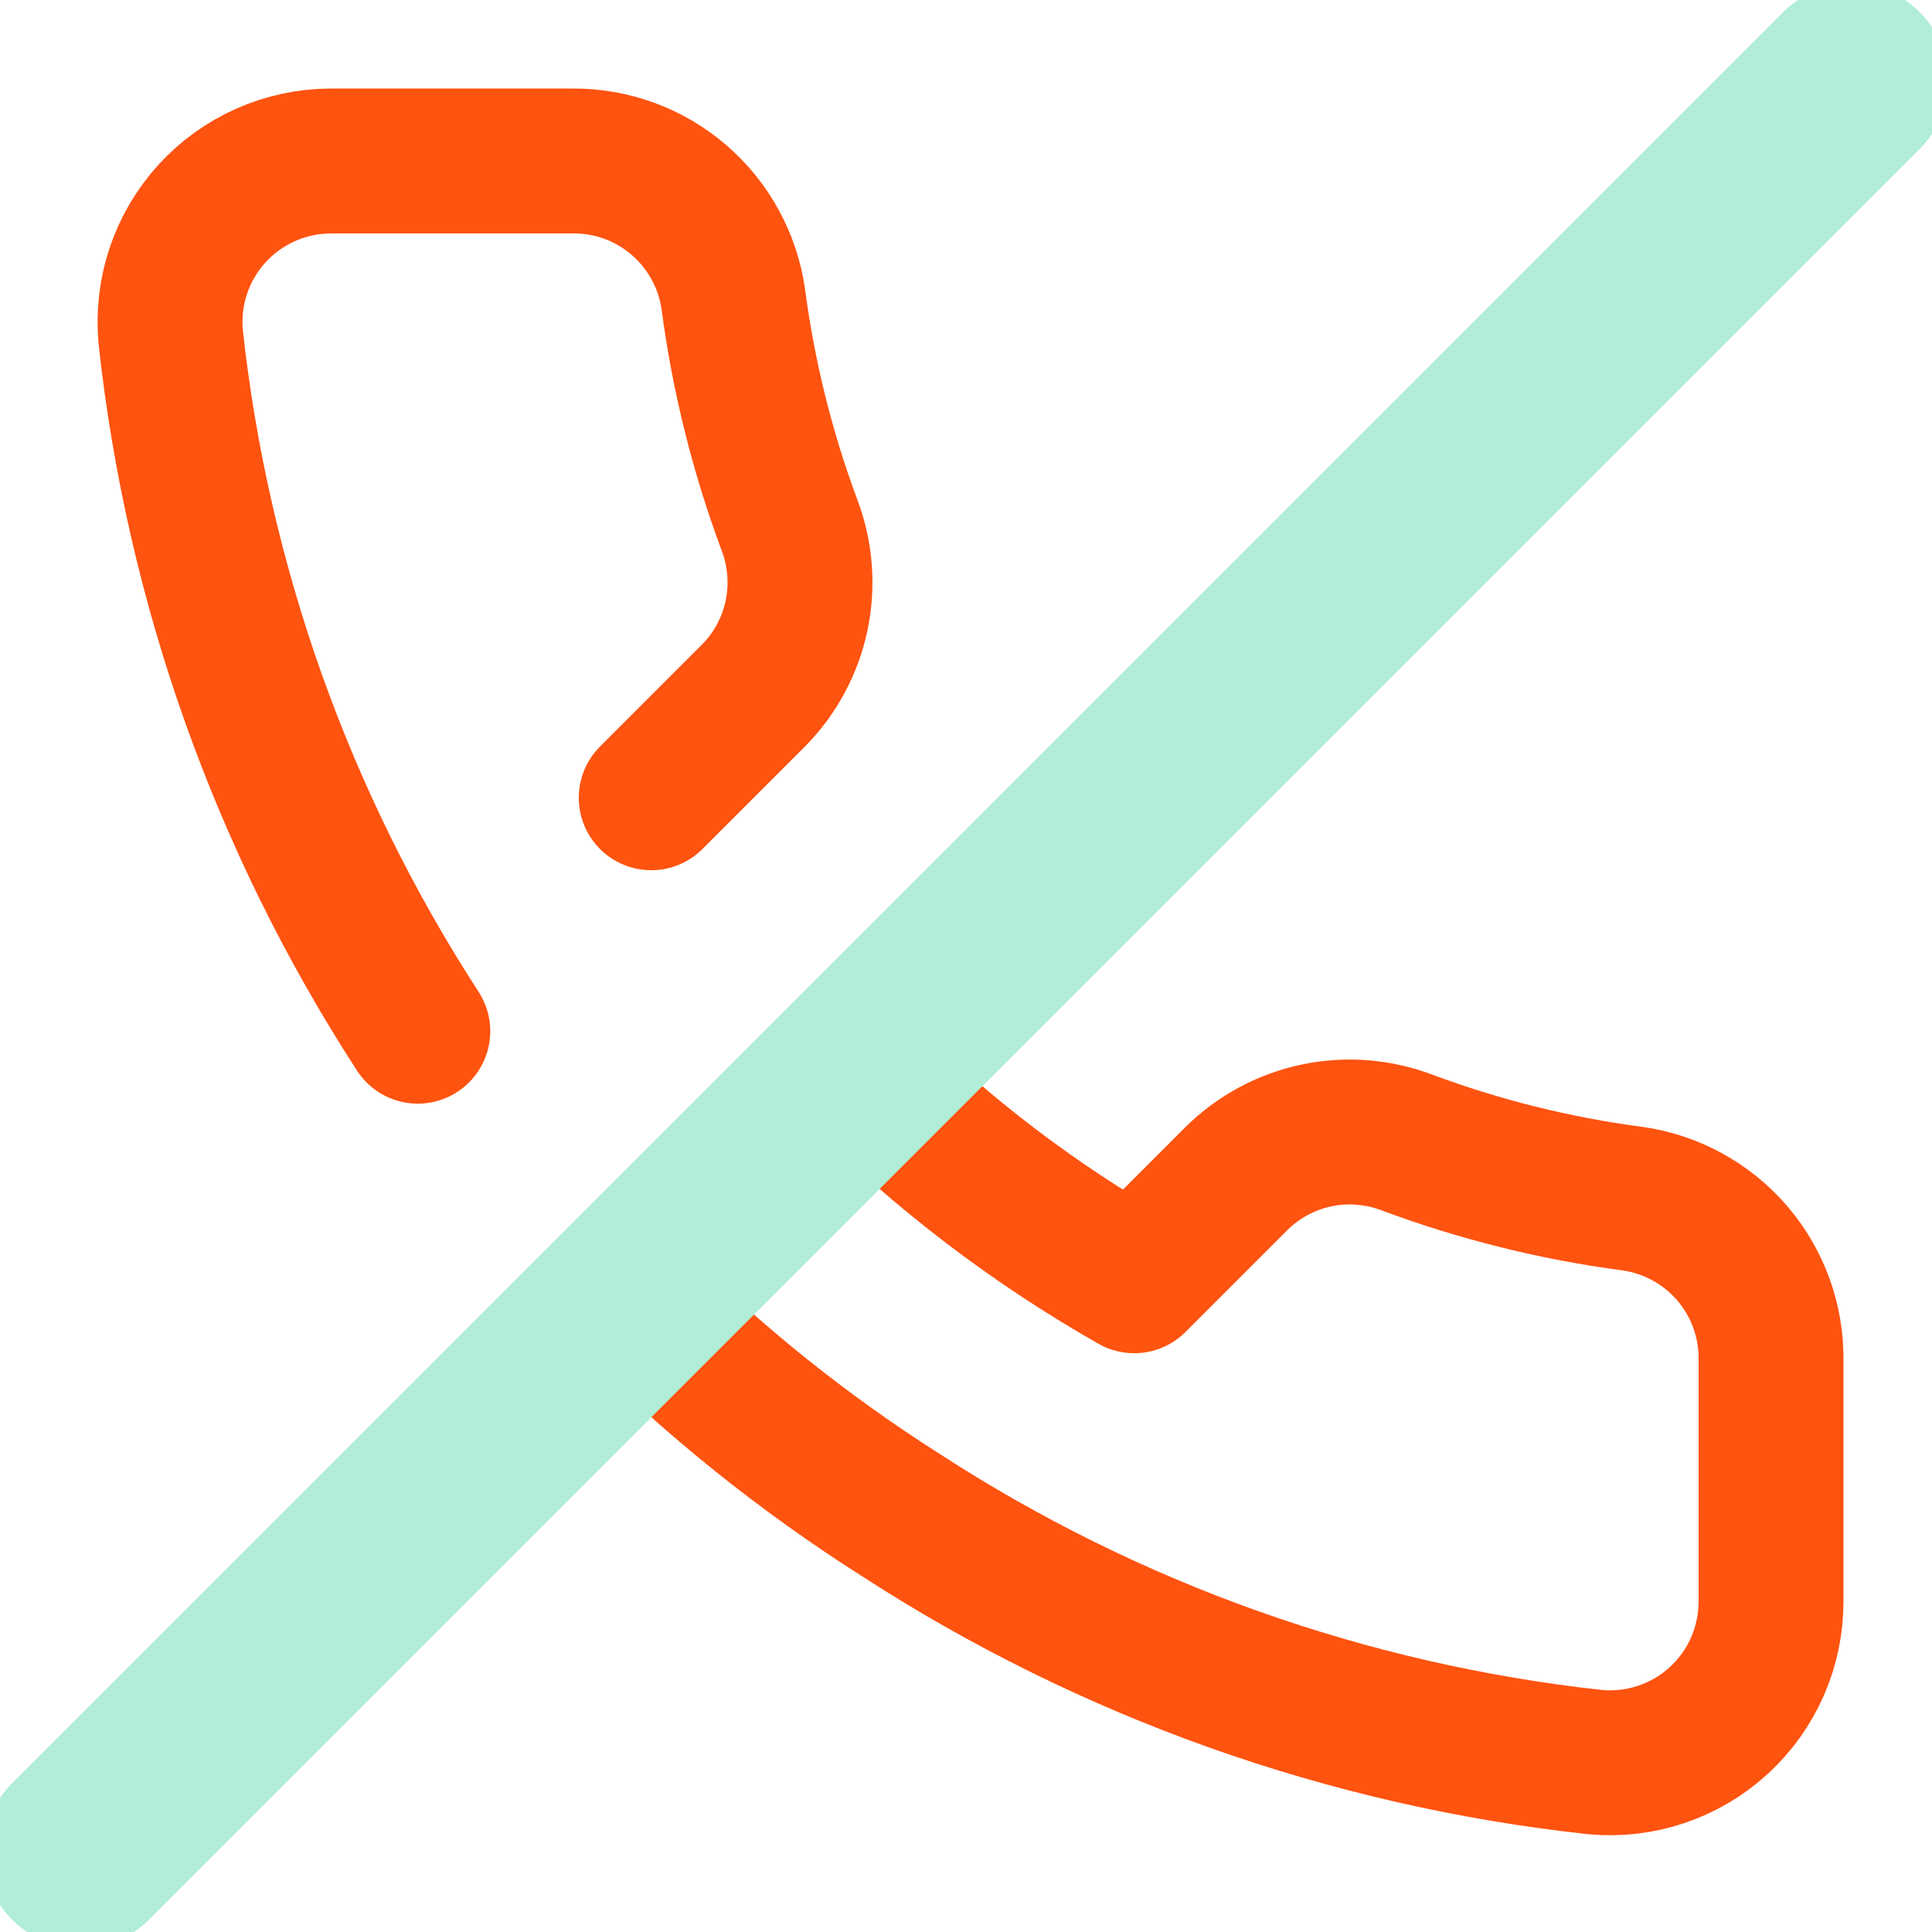 <svg width="40" height="40" viewBox="0 0 40 40" fill="none" xmlns="http://www.w3.org/2000/svg">
<g clip-path="url(#clip0_1_68)">
<path d="M8.65 21.35C5.843 17.022 4.091 12.095 3.533 6.967C3.492 6.506 3.546 6.041 3.694 5.603C3.842 5.164 4.079 4.761 4.391 4.419C4.703 4.078 5.083 3.805 5.506 3.618C5.93 3.431 6.387 3.334 6.85 3.333H11.85C12.659 3.325 13.443 3.612 14.056 4.139C14.669 4.667 15.07 5.399 15.183 6.2C15.394 7.8 15.786 9.371 16.35 10.883C16.574 11.48 16.623 12.128 16.49 12.752C16.357 13.375 16.048 13.947 15.6 14.4L13.483 16.517M17.8 22.183C19.491 23.876 21.403 25.334 23.483 26.517L25.6 24.4C26.053 23.952 26.625 23.643 27.248 23.51C27.872 23.377 28.52 23.426 29.117 23.65C30.629 24.214 32.2 24.606 33.8 24.817C34.601 24.93 35.333 25.331 35.861 25.944C36.388 26.557 36.675 27.341 36.667 28.15V33.15C36.669 33.614 36.573 34.074 36.388 34.499C36.202 34.924 35.929 35.306 35.587 35.62C35.245 35.934 34.841 36.172 34.401 36.321C33.962 36.47 33.496 36.525 33.033 36.483C27.905 35.926 22.978 34.174 18.65 31.367C16.642 30.092 14.781 28.599 13.1 26.917L17.8 22.183Z" stroke="#FF5310" stroke-width="3" stroke-linecap="round" stroke-linejoin="round"/>
<path d="M38.333 1.667L1.667 38.333" stroke="#B1EDD7" stroke-width="4" stroke-linecap="round" stroke-linejoin="round"/>
</g>
<defs>
<clipPath id="clip0_1_68">
<rect width="40" height="40" fill="white"/>
</clipPath>
</defs>
</svg>
